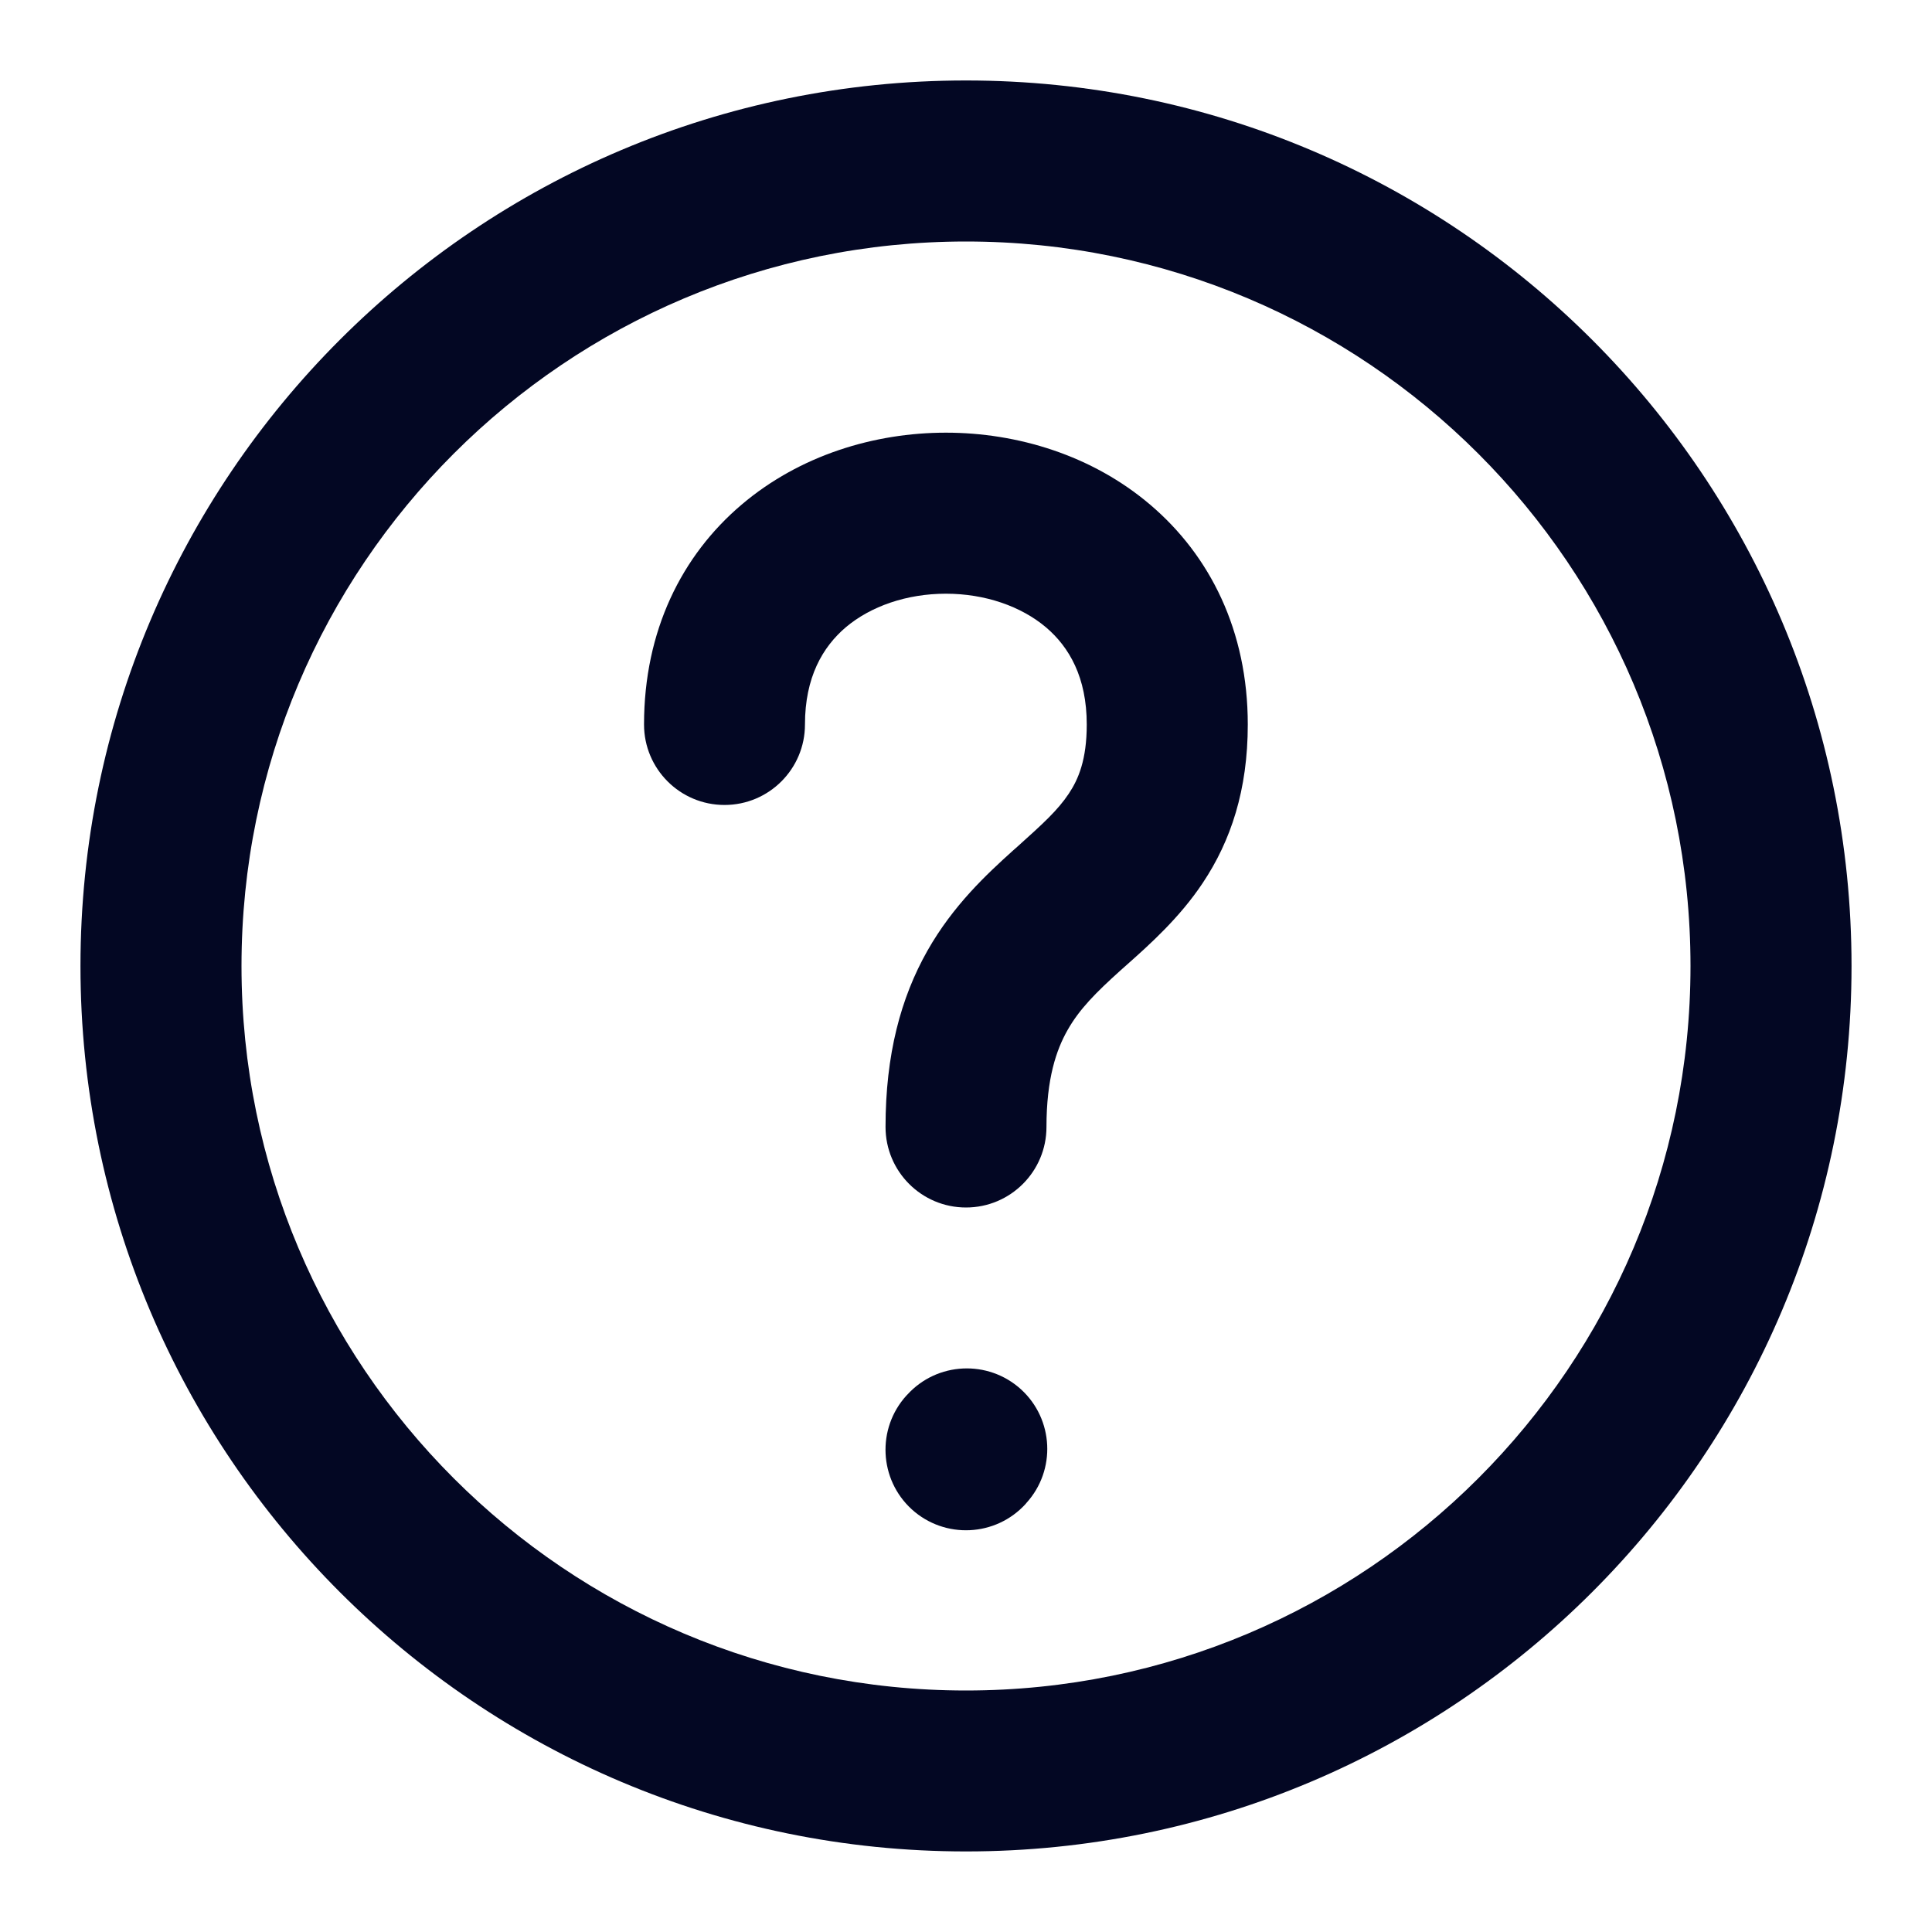 <svg width="20" height="20" viewBox="0 0 20 20" fill="none" xmlns="http://www.w3.org/2000/svg">
<g clip-path="url(#clip0_118_4316)">
<path d="M8.333 7.5C8.333 7.011 8.516 6.698 8.755 6.494C9.013 6.276 9.386 6.146 9.792 6.146C10.197 6.146 10.57 6.276 10.828 6.494C11.068 6.698 11.25 7.011 11.25 7.5C11.25 7.864 11.164 8.066 11.064 8.216C10.948 8.39 10.795 8.528 10.536 8.761L10.484 8.807C10.218 9.047 9.867 9.371 9.6 9.843C9.325 10.329 9.167 10.917 9.167 11.666C9.167 12.127 9.54 12.5 10 12.5C10.46 12.5 10.833 12.127 10.833 11.666C10.833 11.165 10.935 10.868 11.051 10.664C11.174 10.446 11.345 10.275 11.599 10.046C11.622 10.026 11.646 10.004 11.671 9.982C11.899 9.779 12.211 9.501 12.451 9.14C12.742 8.704 12.917 8.177 12.917 7.5C12.917 6.53 12.526 5.75 11.906 5.224C11.305 4.713 10.532 4.479 9.792 4.479C9.051 4.479 8.279 4.713 7.677 5.224C7.057 5.75 6.667 6.53 6.667 7.5C6.667 7.96 7.04 8.333 7.5 8.333C7.96 8.333 8.333 7.96 8.333 7.5Z" fill="#030723"/>
<path d="M10.625 15.559C10.934 15.219 10.909 14.692 10.569 14.382C10.228 14.073 9.701 14.098 9.392 14.438L9.383 14.447C9.074 14.788 9.099 15.315 9.439 15.625C9.78 15.934 10.307 15.909 10.617 15.569L10.625 15.559Z" fill="#030723"/>
<path fill-rule="evenodd" clip-rule="evenodd" d="M10 0.833C4.937 0.833 0.833 4.937 0.833 10C0.833 15.062 4.937 19.166 10 19.166C15.063 19.166 19.167 15.062 19.167 10C19.167 4.937 15.063 0.833 10 0.833ZM2.5 10C2.5 5.857 5.858 2.5 10 2.5C14.142 2.5 17.5 5.857 17.5 10C17.5 14.142 14.142 17.5 10 17.5C5.858 17.5 2.5 14.142 2.5 10Z" fill="#030723"/>
</g>
<defs>
<clipPath id="clip0_118_4316">
<rect width="20" height="20" fill="white"/>
</clipPath>
</defs>
</svg>
